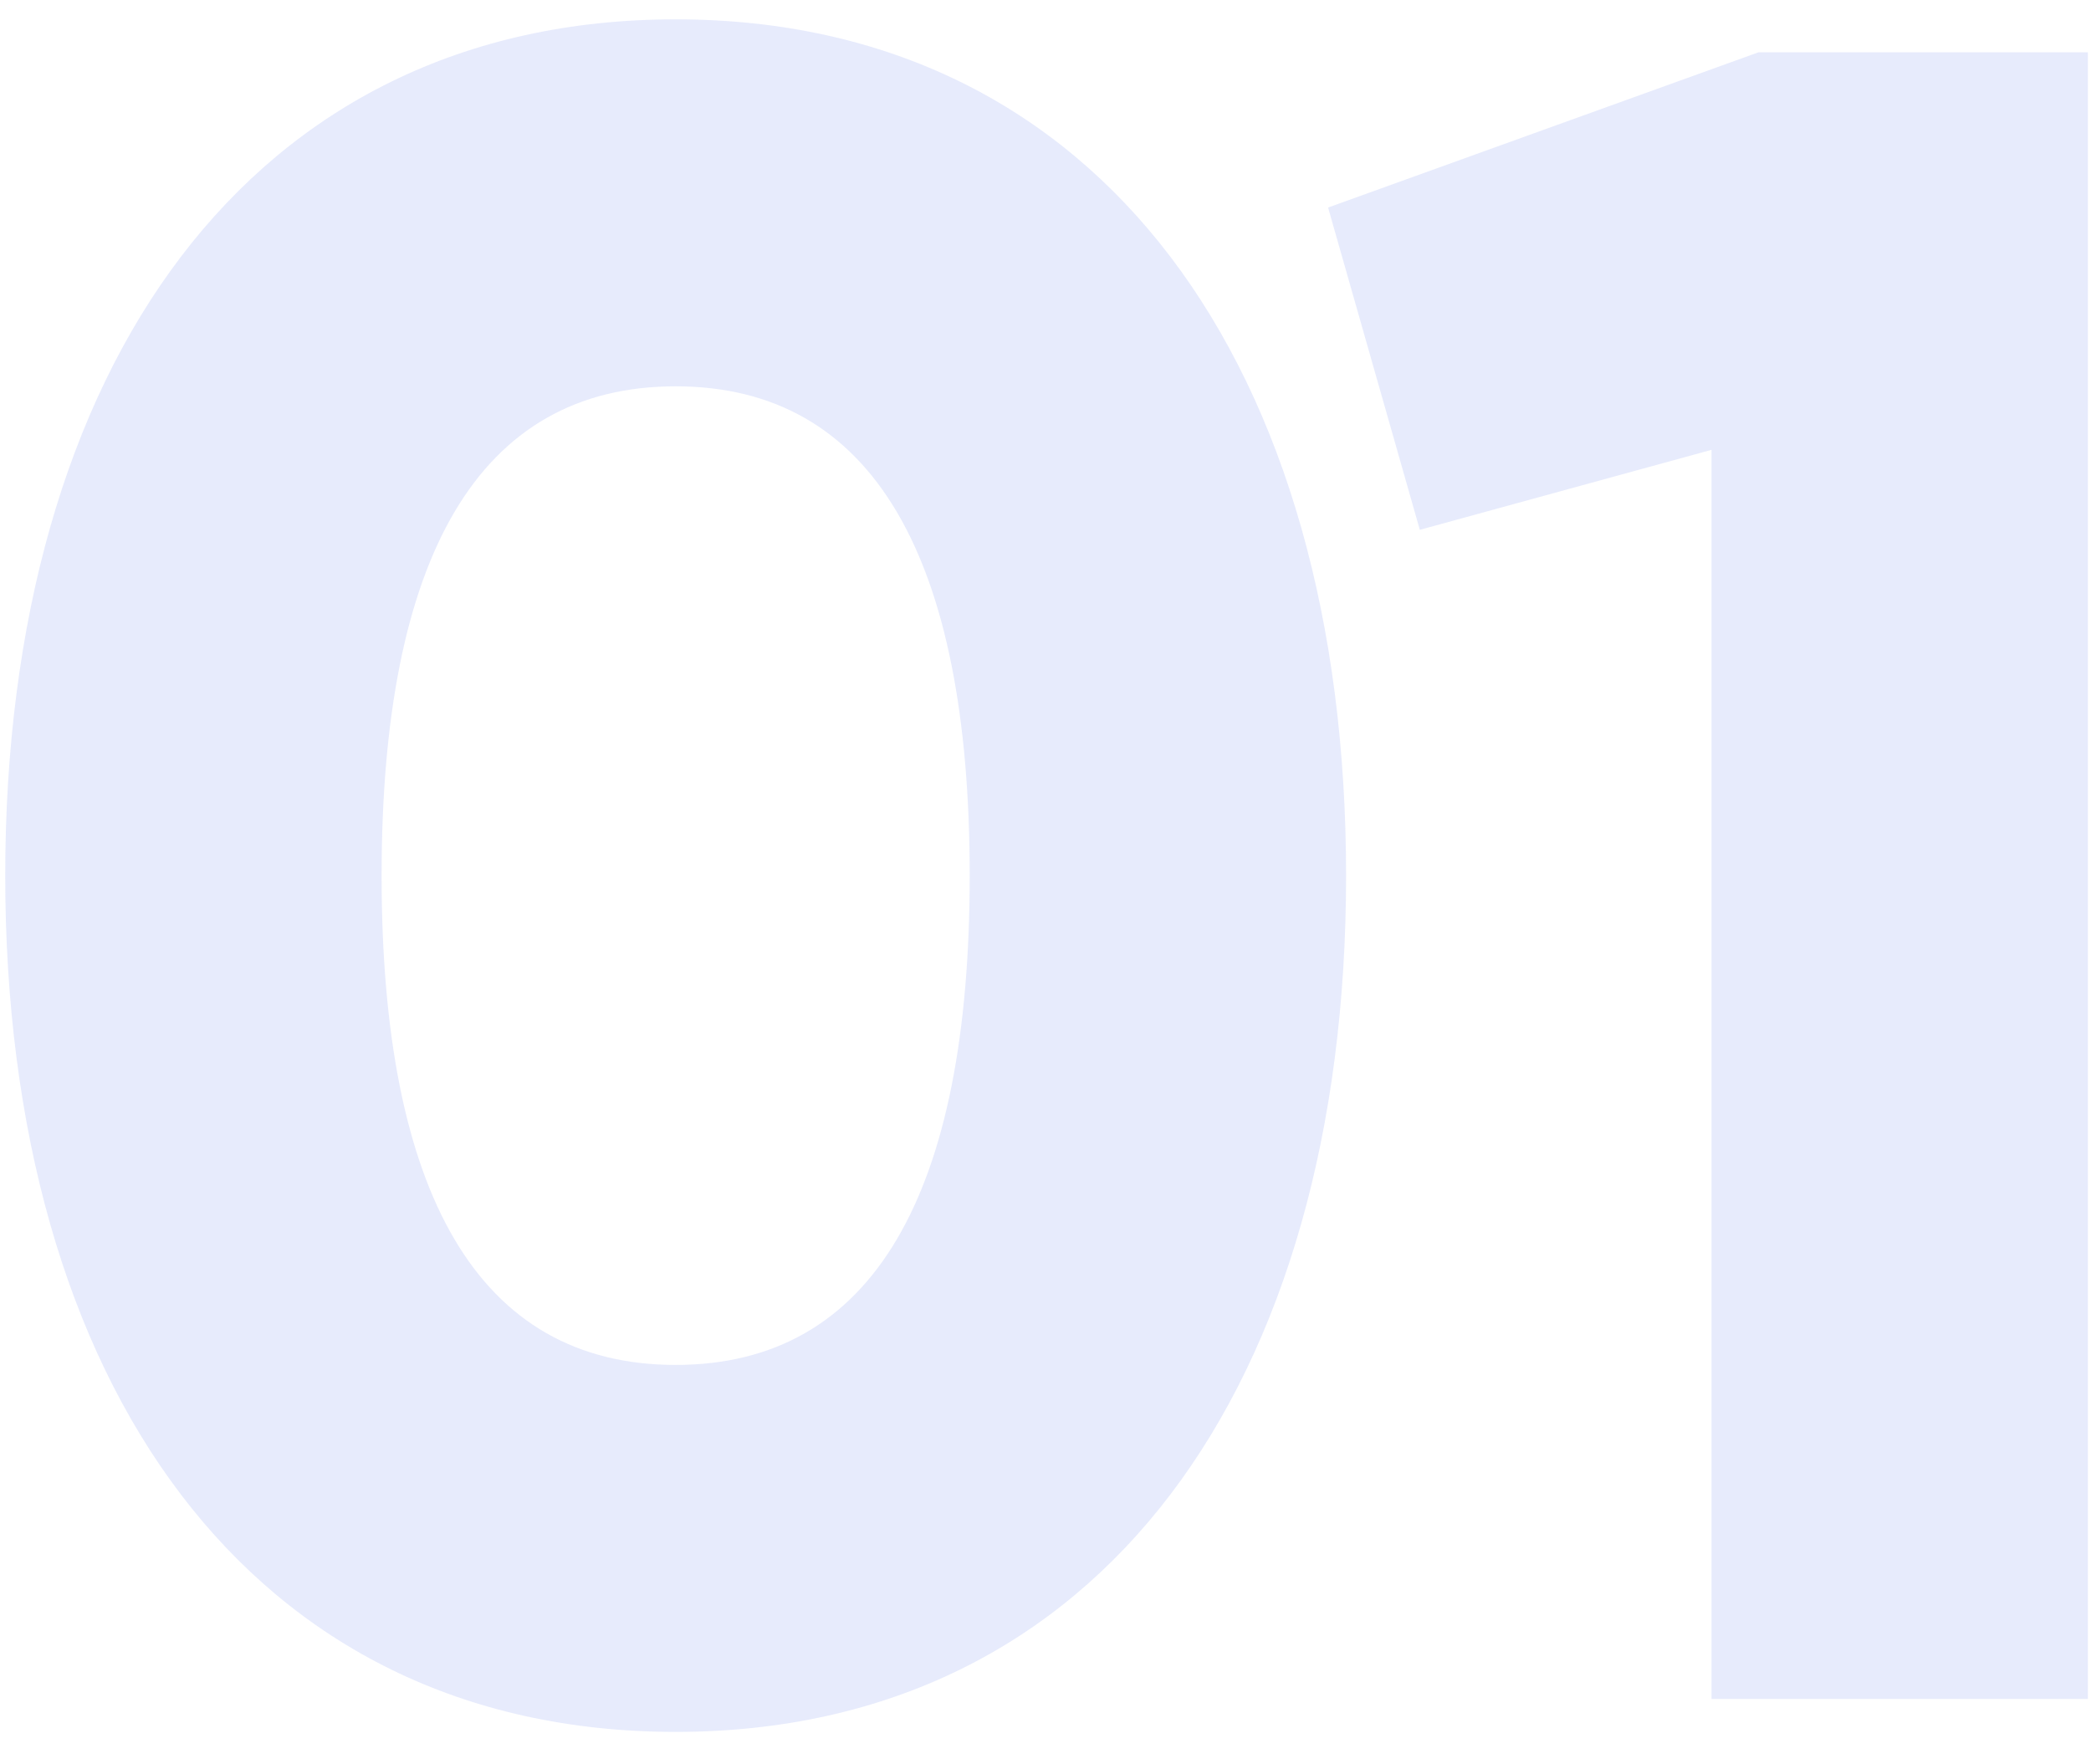<svg width="64" height="54" viewBox="0 0 64 54" fill="none" xmlns="http://www.w3.org/2000/svg">
<path d="M20.68 53.008C33.712 53.008 41.2 42.352 41.2 26.8C41.2 11.248 33.712 0.592 20.68 0.592C7.648 0.592 0.16 11.248 0.16 26.8C0.16 42.352 7.648 53.008 20.68 53.008ZM20.68 41.776C14.632 41.776 11.68 36.52 11.68 26.8C11.68 17.08 14.632 11.824 20.68 11.824C26.728 11.824 29.68 17.08 29.68 26.8C29.68 36.52 26.728 41.776 20.68 41.776ZM53.825 1.6L40.649 6.352L43.457 16.216L52.385 13.768V52H63.905V1.6H53.825Z" fill="#6078EA" fill-opacity="0.15"/>
</svg>
